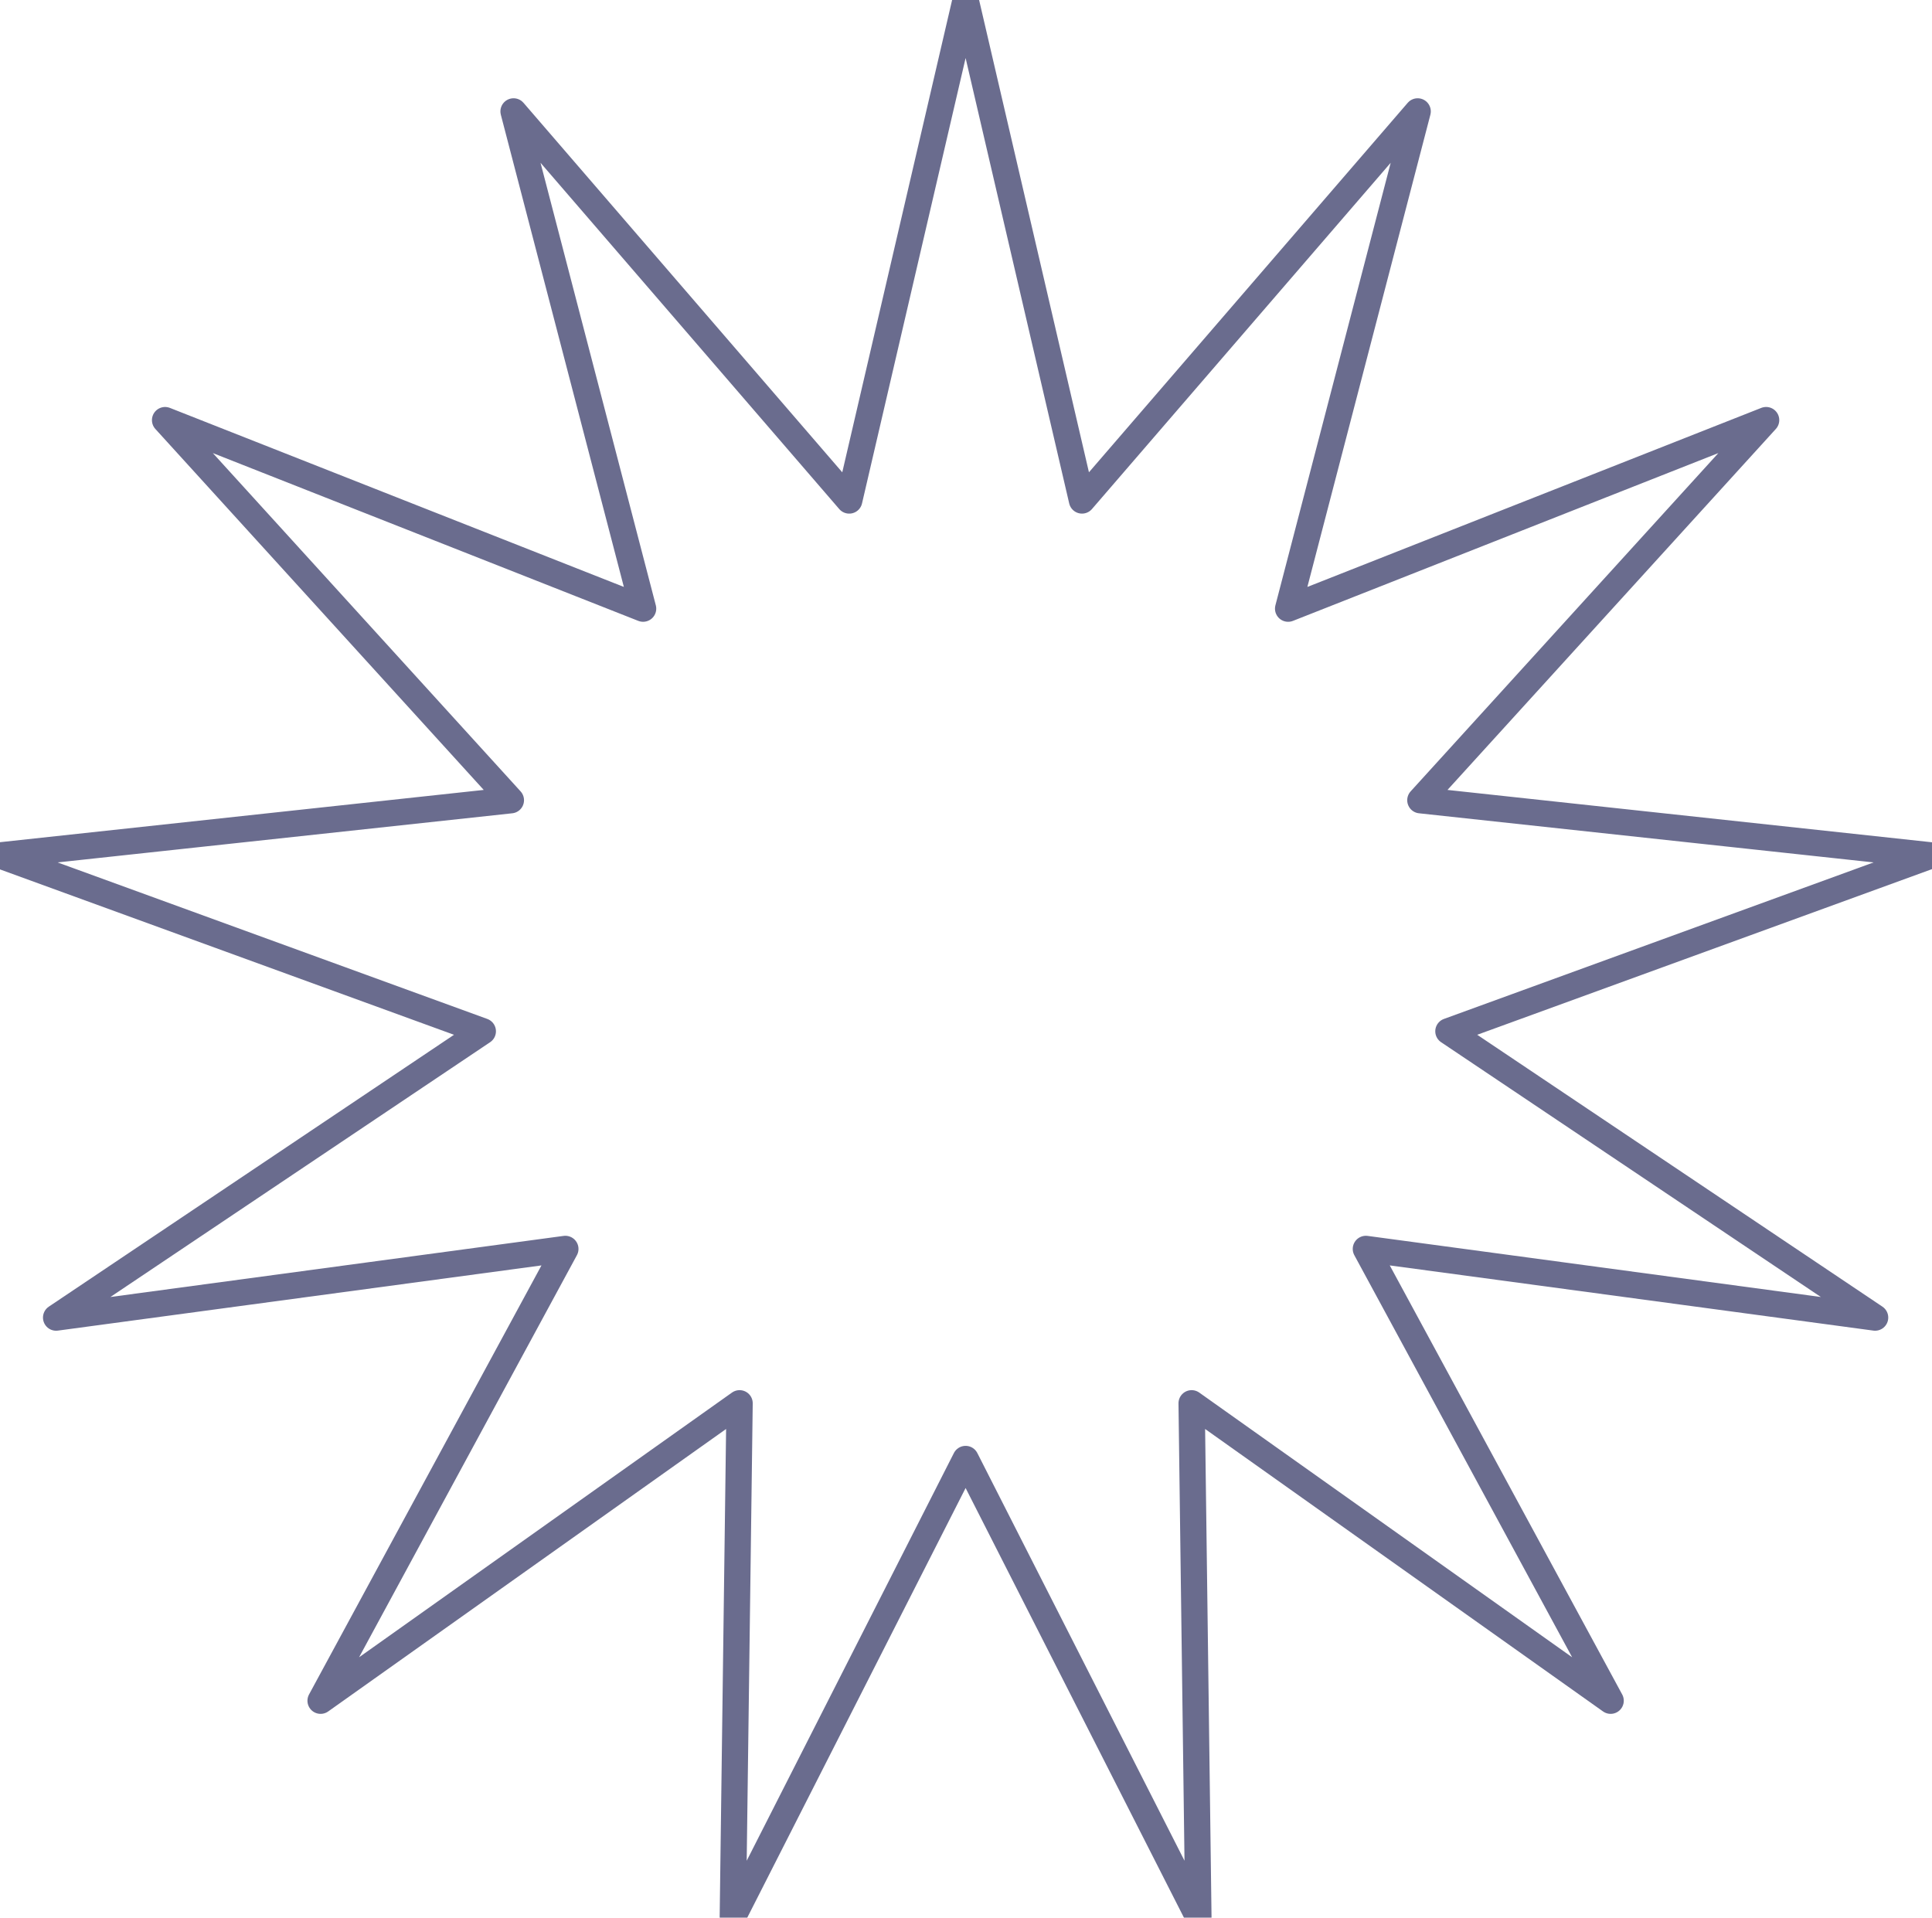 <svg xmlns="http://www.w3.org/2000/svg" width="144.921" height="143.85" viewBox="414.54 211 144.921 143.85"><path d="m74 111-17.71 34.85.515-39.088L24.93 129.39l18.62-34.372-38.74 5.223 32.46-21.781L.54 65.08l38.865-4.2L13.1 31.963l36.365 14.342L39.61 8.476l25.535 29.6L74 0l8.855 38.075L108.39 8.476l-9.854 37.83L134.9 31.962 108.596 60.88l38.864 4.2-36.73 13.38 32.461 21.78-38.74-5.222 18.62 34.372-31.876-22.628.514 39.088L74 111Z" stroke-linejoin="round" stroke-linecap="round" stroke-width="2" stroke="#6a6c8e" fill="transparent" transform="matrix(.986 0 0 .986 414.007 211)" data-name="Star"/></svg>